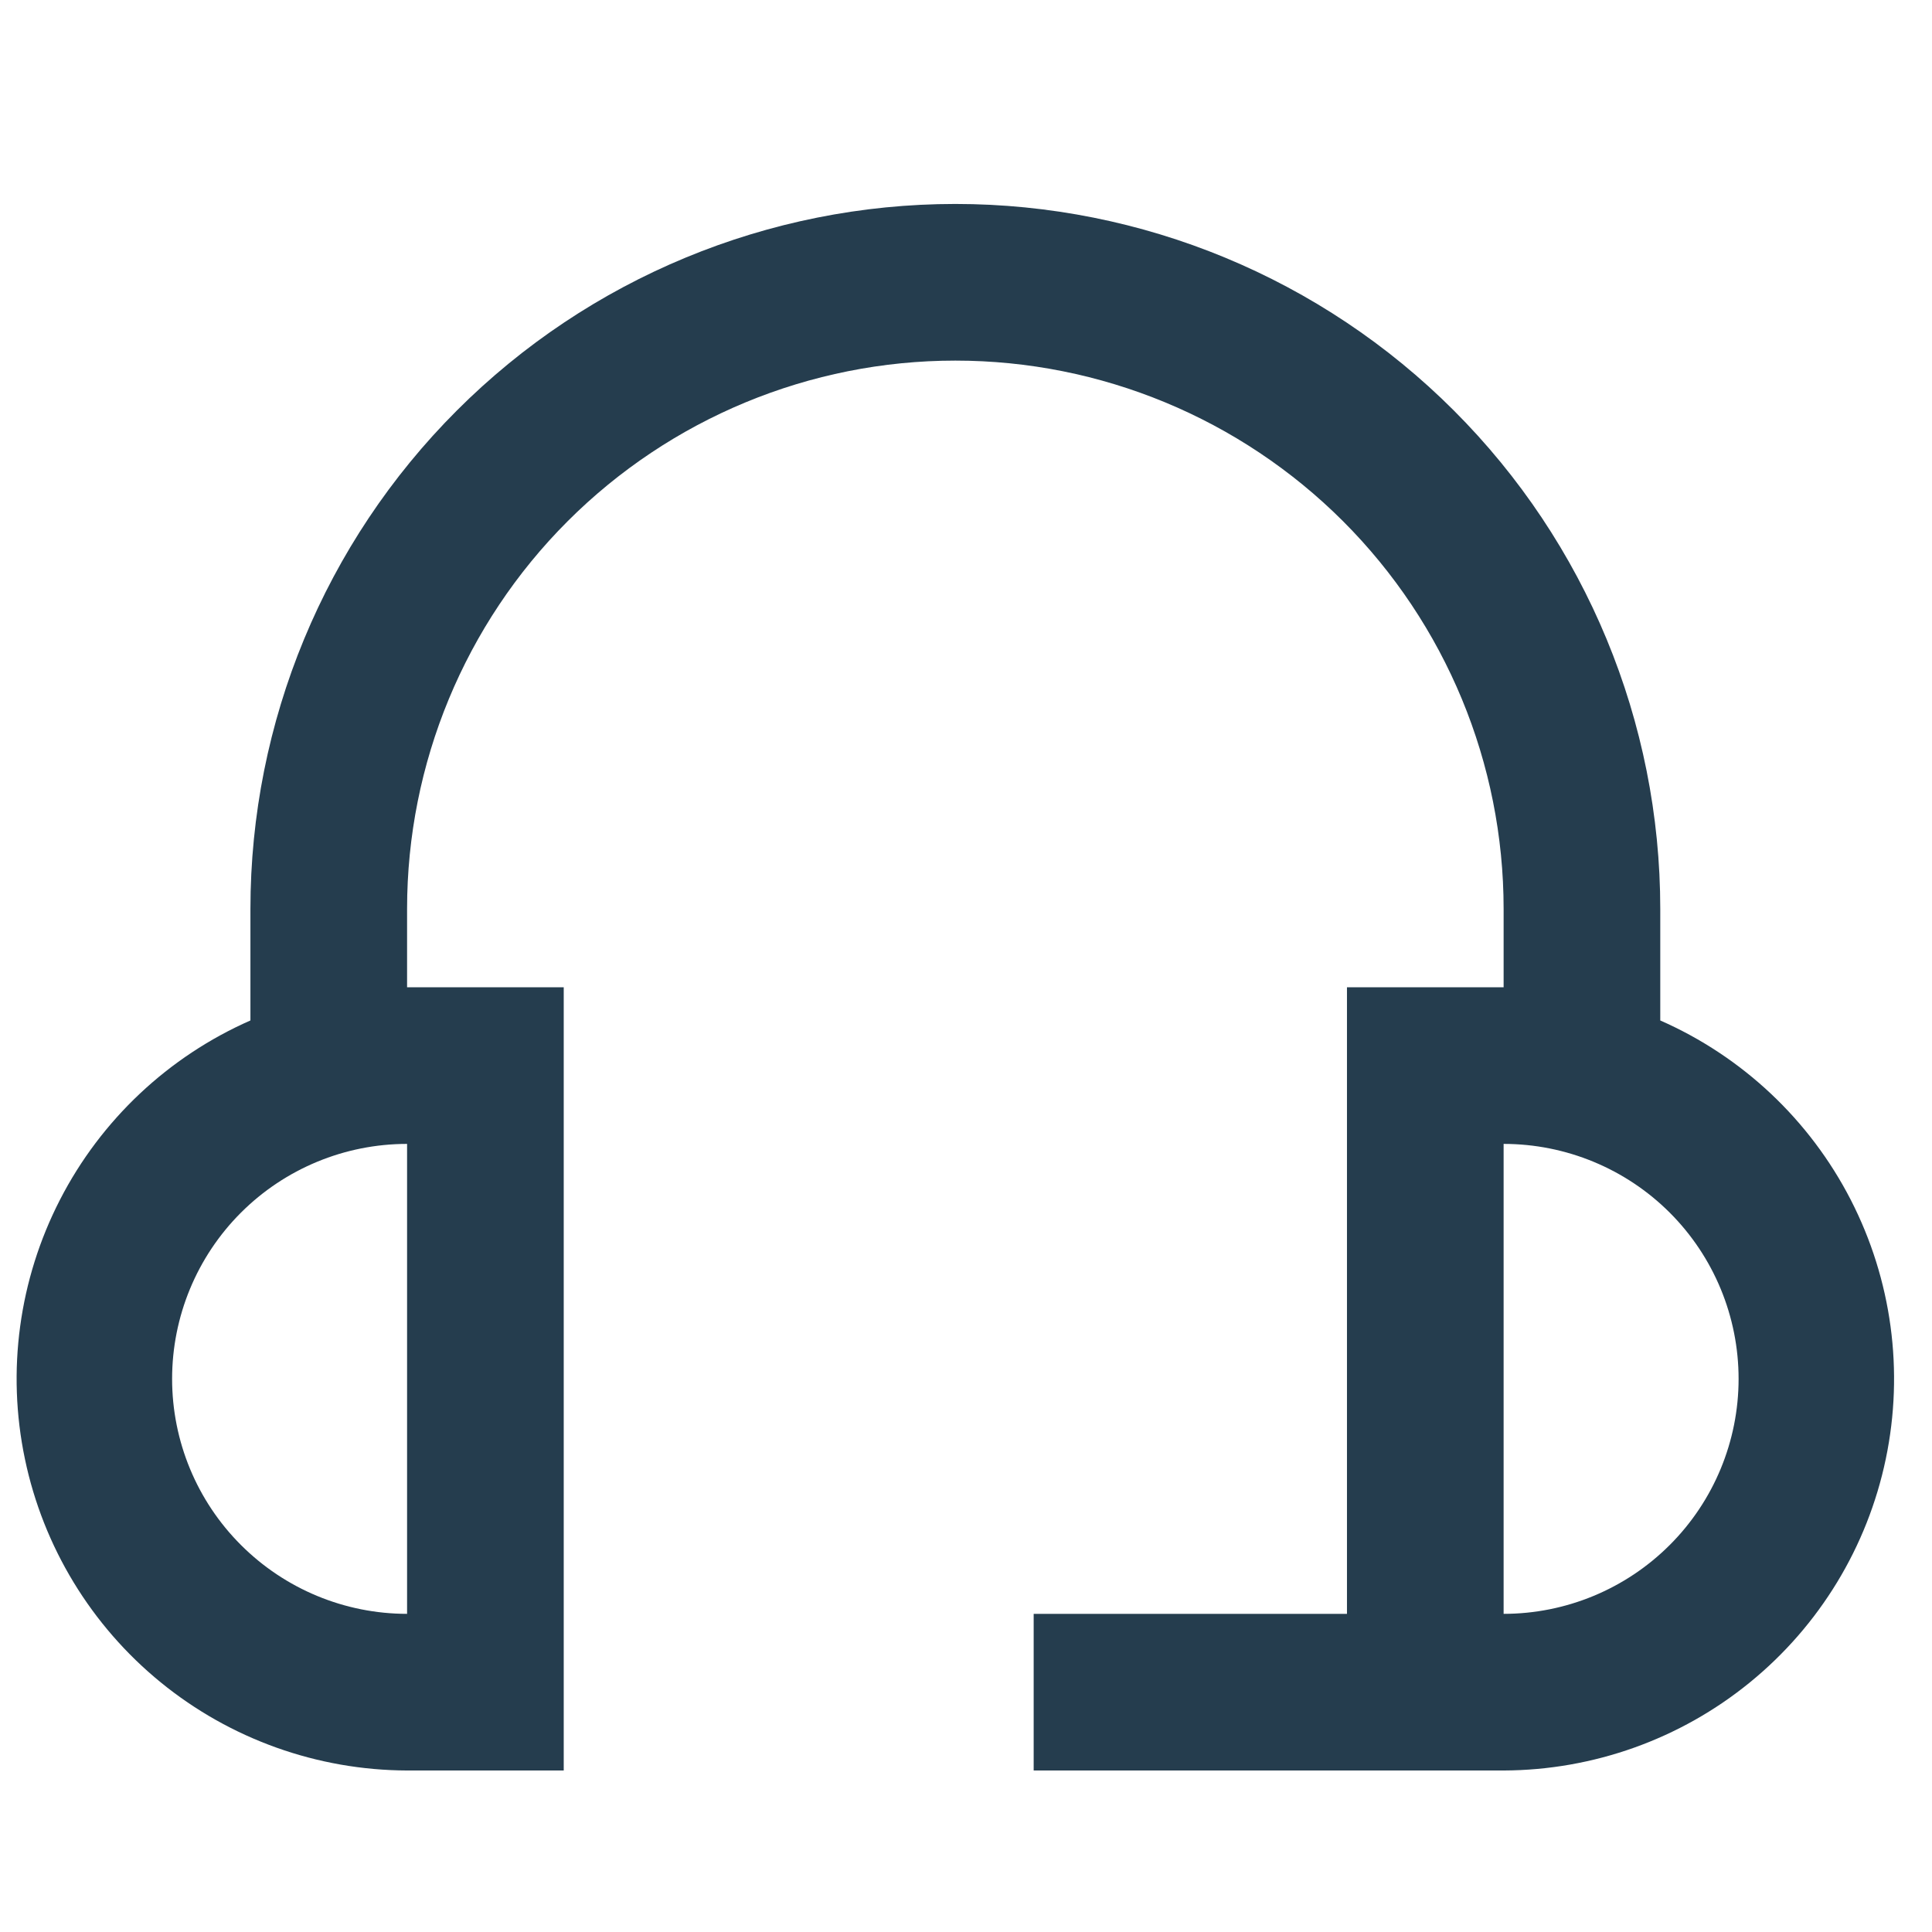 <svg width="37" height="37" viewBox="0 0 37 37" fill="none" xmlns="http://www.w3.org/2000/svg">
<g clip-path="url(#clip0_6511_153)">
<path d="M31.796 19.543V17.407C31.796 13.826 30.374 10.392 27.842 7.861C25.31 5.329 21.876 3.906 18.296 3.906C14.716 3.906 11.282 5.329 8.75 7.861C6.218 10.392 4.796 13.826 4.796 17.407V19.543C3.223 20.235 1.935 21.447 1.149 22.976C0.363 24.505 0.125 26.257 0.477 27.94C0.828 29.623 1.747 31.134 3.079 32.22C4.412 33.306 6.077 33.901 7.796 33.907H10.796V18.907H7.796V17.407C7.796 14.622 8.902 11.951 10.871 9.982C12.841 8.013 15.511 6.906 18.296 6.906C21.081 6.906 23.751 8.013 25.721 9.982C27.69 11.951 28.796 14.622 28.796 17.407V18.907H25.796V30.907H19.796V33.907H28.796C30.515 33.901 32.18 33.306 33.512 32.22C34.845 31.134 35.764 29.623 36.115 27.94C36.467 26.257 36.229 24.505 35.443 22.976C34.657 21.447 33.369 20.235 31.796 19.543ZM7.796 30.907C6.602 30.907 5.458 30.432 4.614 29.588C3.77 28.745 3.296 27.6 3.296 26.407C3.296 25.213 3.77 24.068 4.614 23.224C5.458 22.381 6.602 21.907 7.796 21.907V30.907ZM28.796 30.907V21.907C29.989 21.907 31.134 22.381 31.978 23.224C32.822 24.068 33.296 25.213 33.296 26.407C33.296 27.6 32.822 28.745 31.978 29.588C31.134 30.432 29.989 30.907 28.796 30.907Z" fill="#253D4E"/>
</g>
<defs>
<clipPath id="clip0_6511_153">
<rect width="36" height="36" fill="white" transform="translate(0.297 0.906)"/>
</clipPath>
</defs>
</svg>

